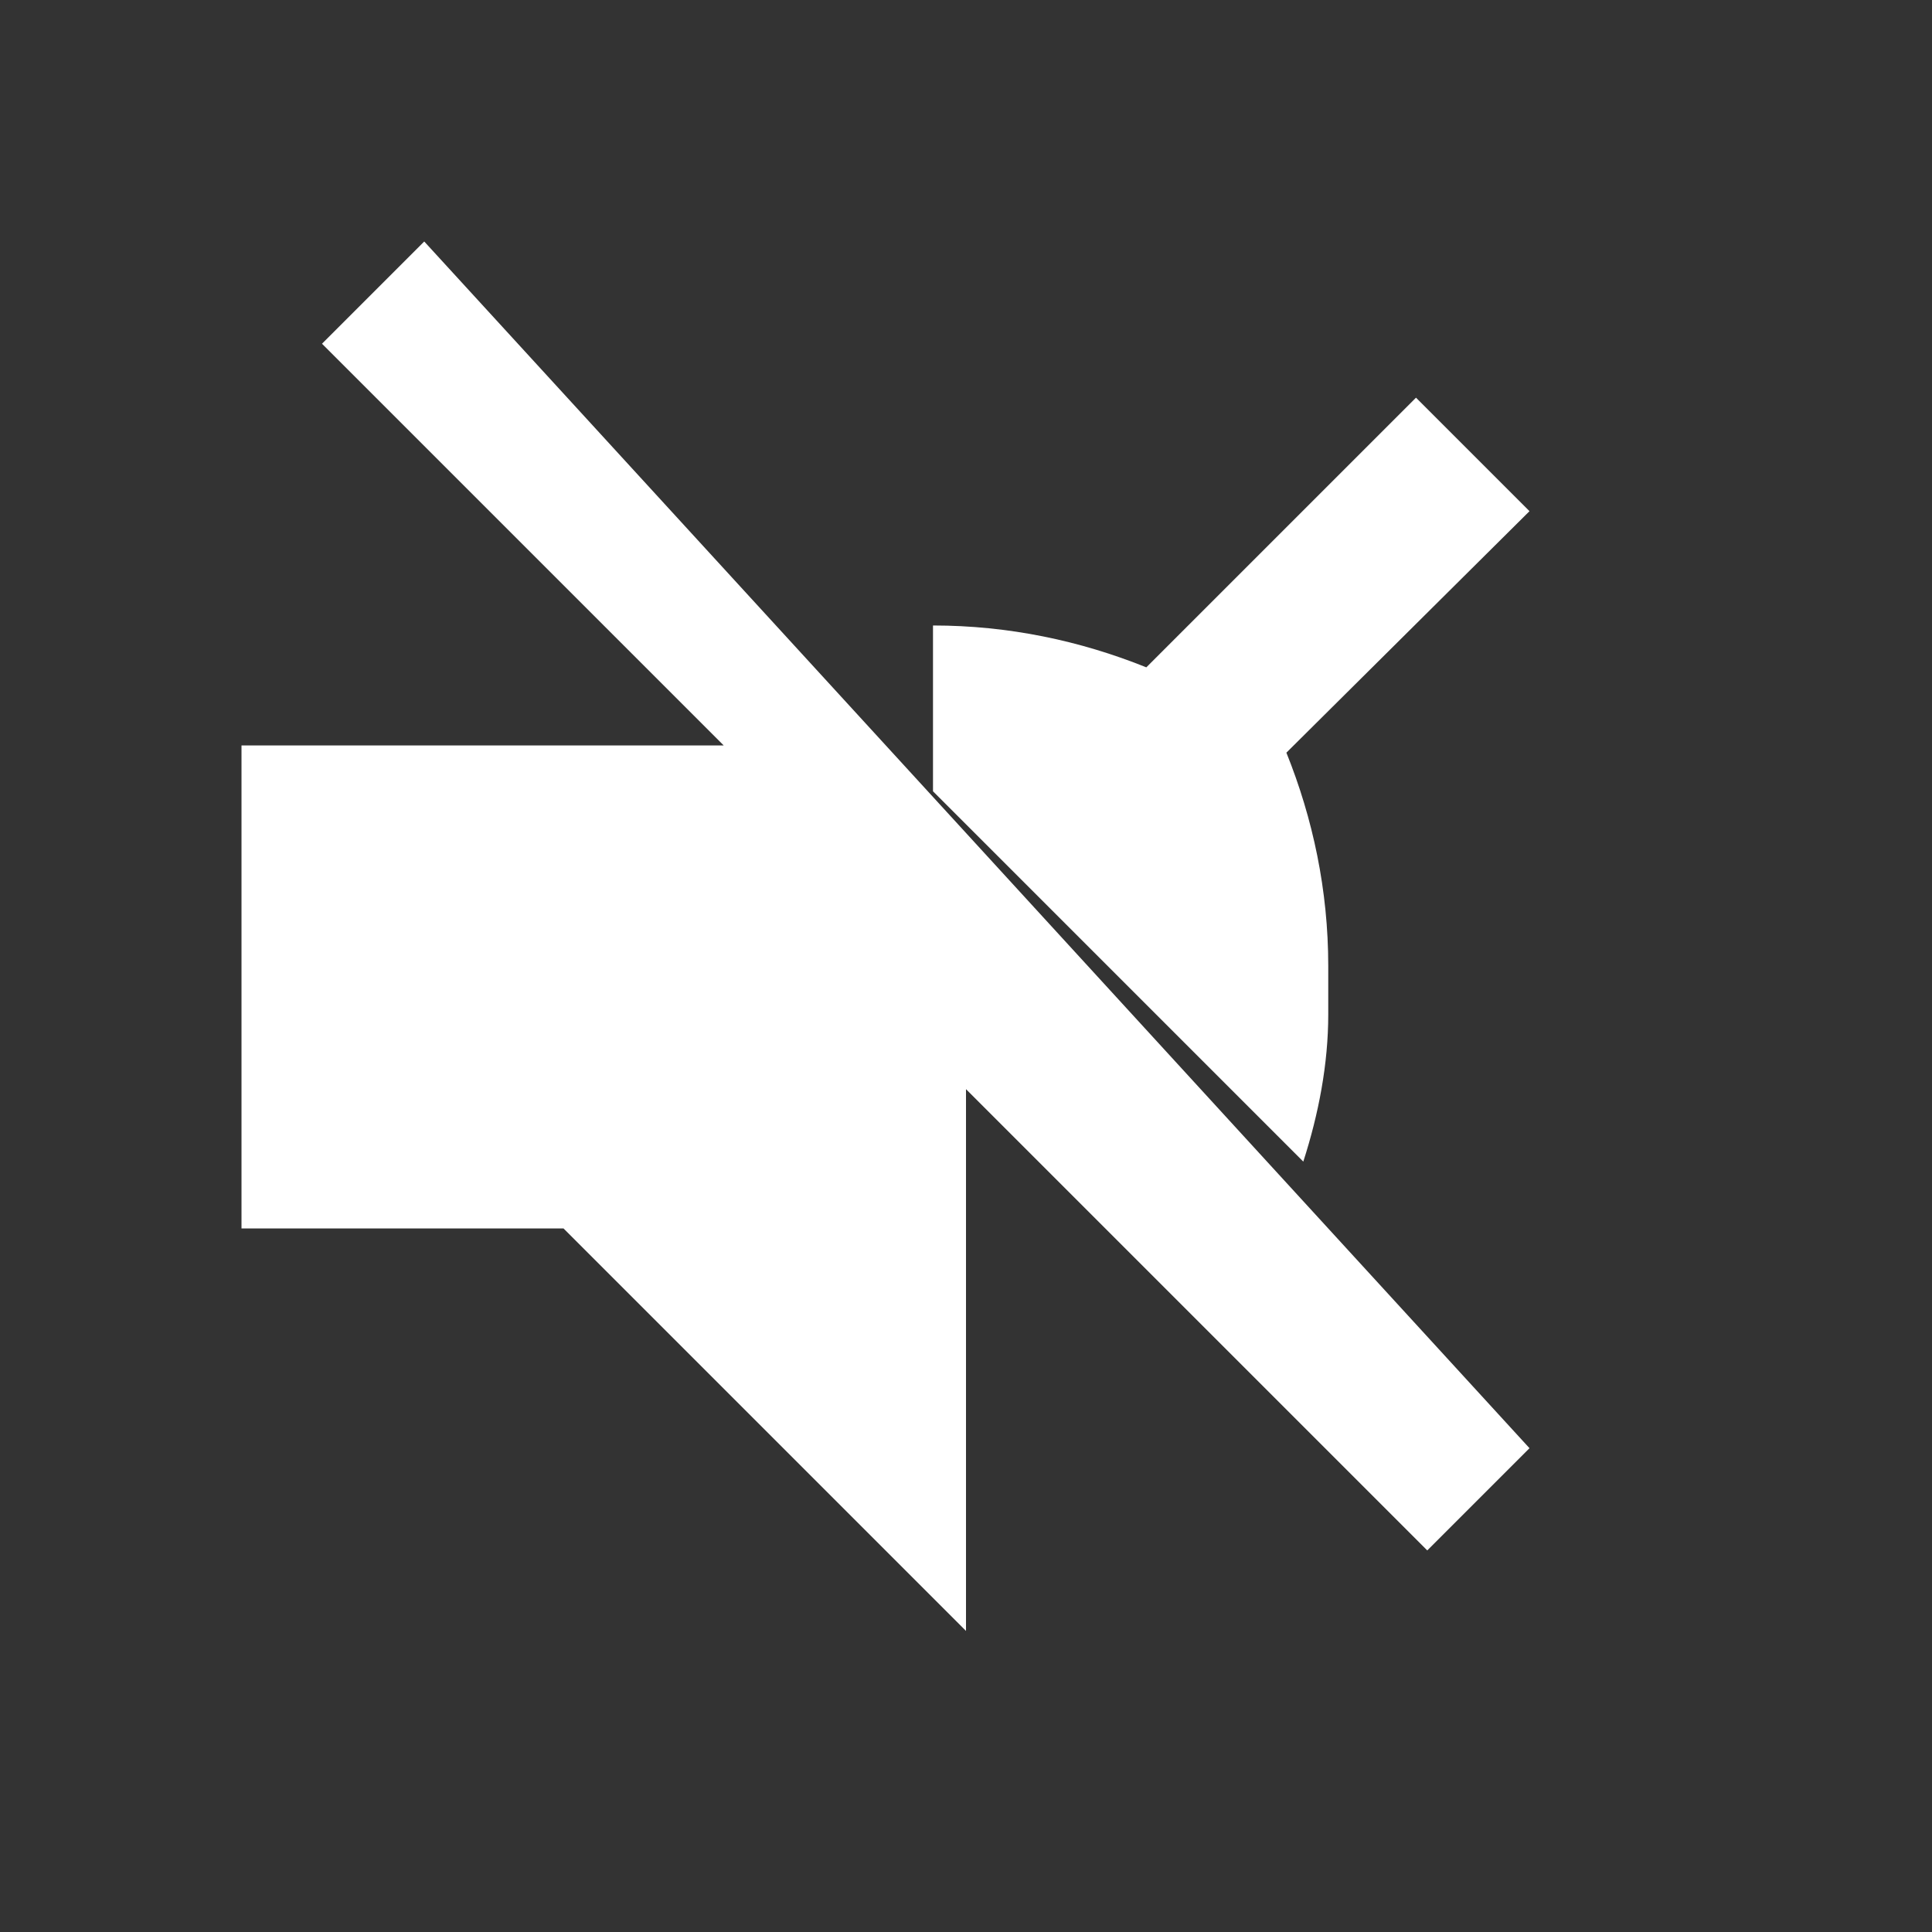 <svg xmlns="http://www.w3.org/2000/svg" fill="white" viewBox="0 0 24 24" width="32" height="32">
  <rect x="0" y="0" width="24" height="24" fill="#333333" stroke="none"/>
  <path d="M16.5 12c0-.94-.19-1.83-.52-2.65L19 6.35l-1.41-1.41-3.35 3.35c-.82-.33-1.71-.52-2.65-.52v2.06l4.6 4.6c.19-.59.31-1.21.31-1.83zM5.27 3L4 4.27l4.99 4.99H3v6h4l5 5v-6.73l5.73 5.73 1.27-1.27L5.27 3z"/>
</svg>
